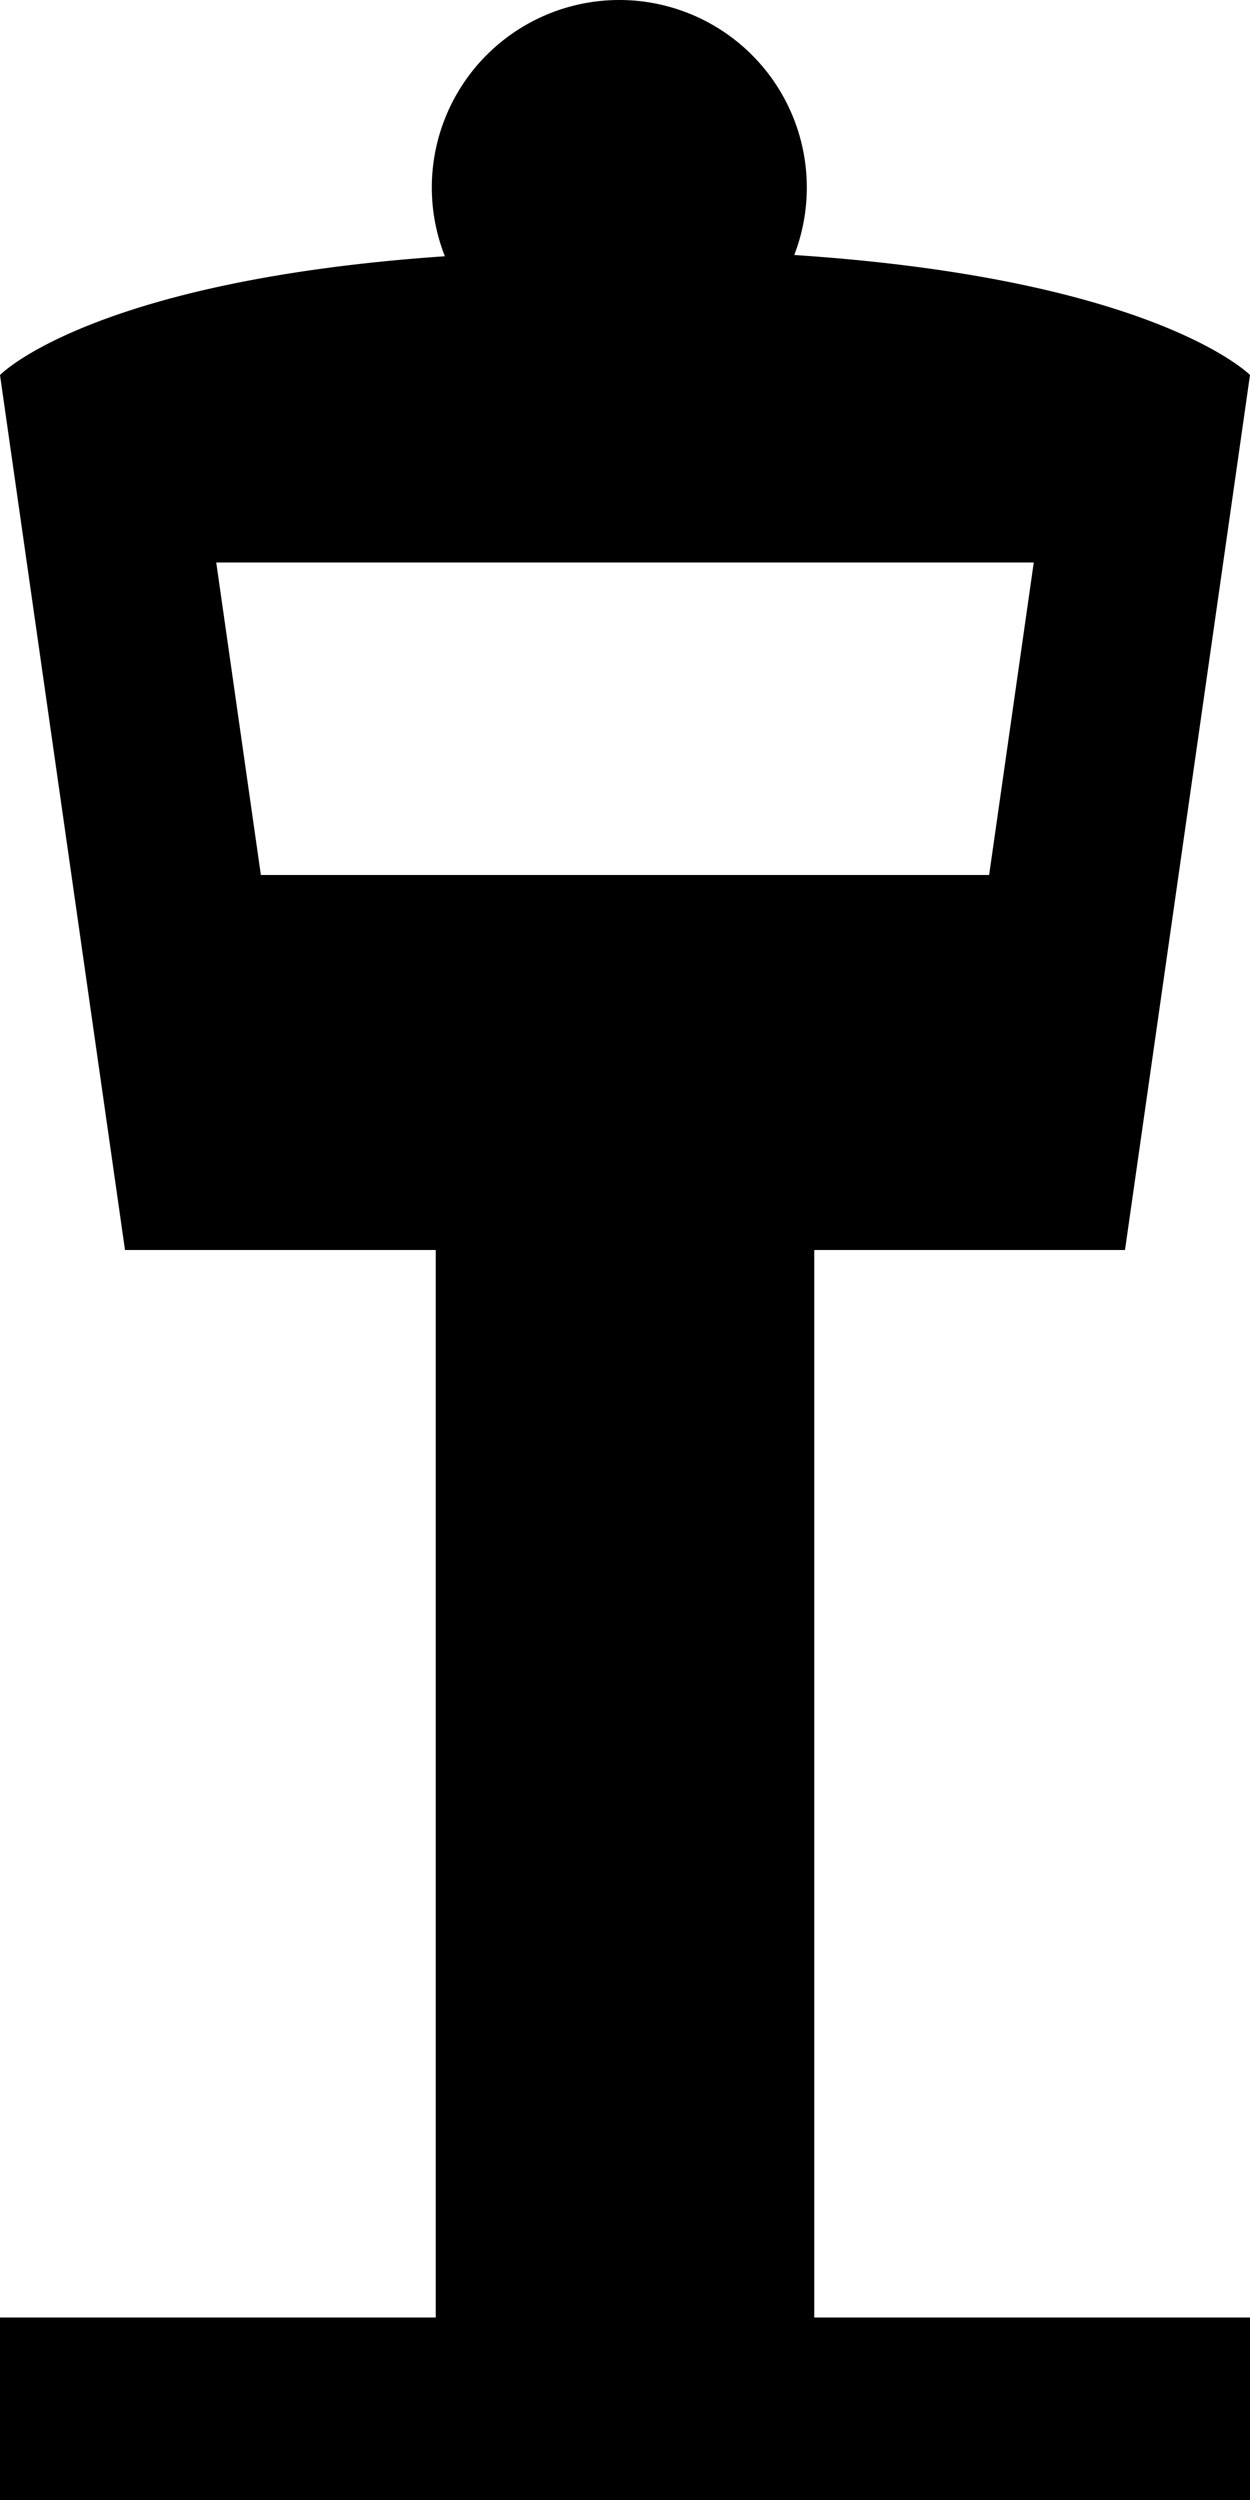 <svg xmlns="http://www.w3.org/2000/svg" width="10" height="20" viewBox="0 0 10 20"><path fill-rule="evenodd" d="M3.559 2.05a1.5 1.5 0 1 1 2.795-.01C9.241 2.23 10 3 10 3l-1 7H6.514v8.54H10V20H0v-1.46h3.486V10H1L0 3h.001c.026-.03.794-.76 3.558-.95zM7.913 7l.357-2.5H1.73L2.087 7h5.826z"/></svg>